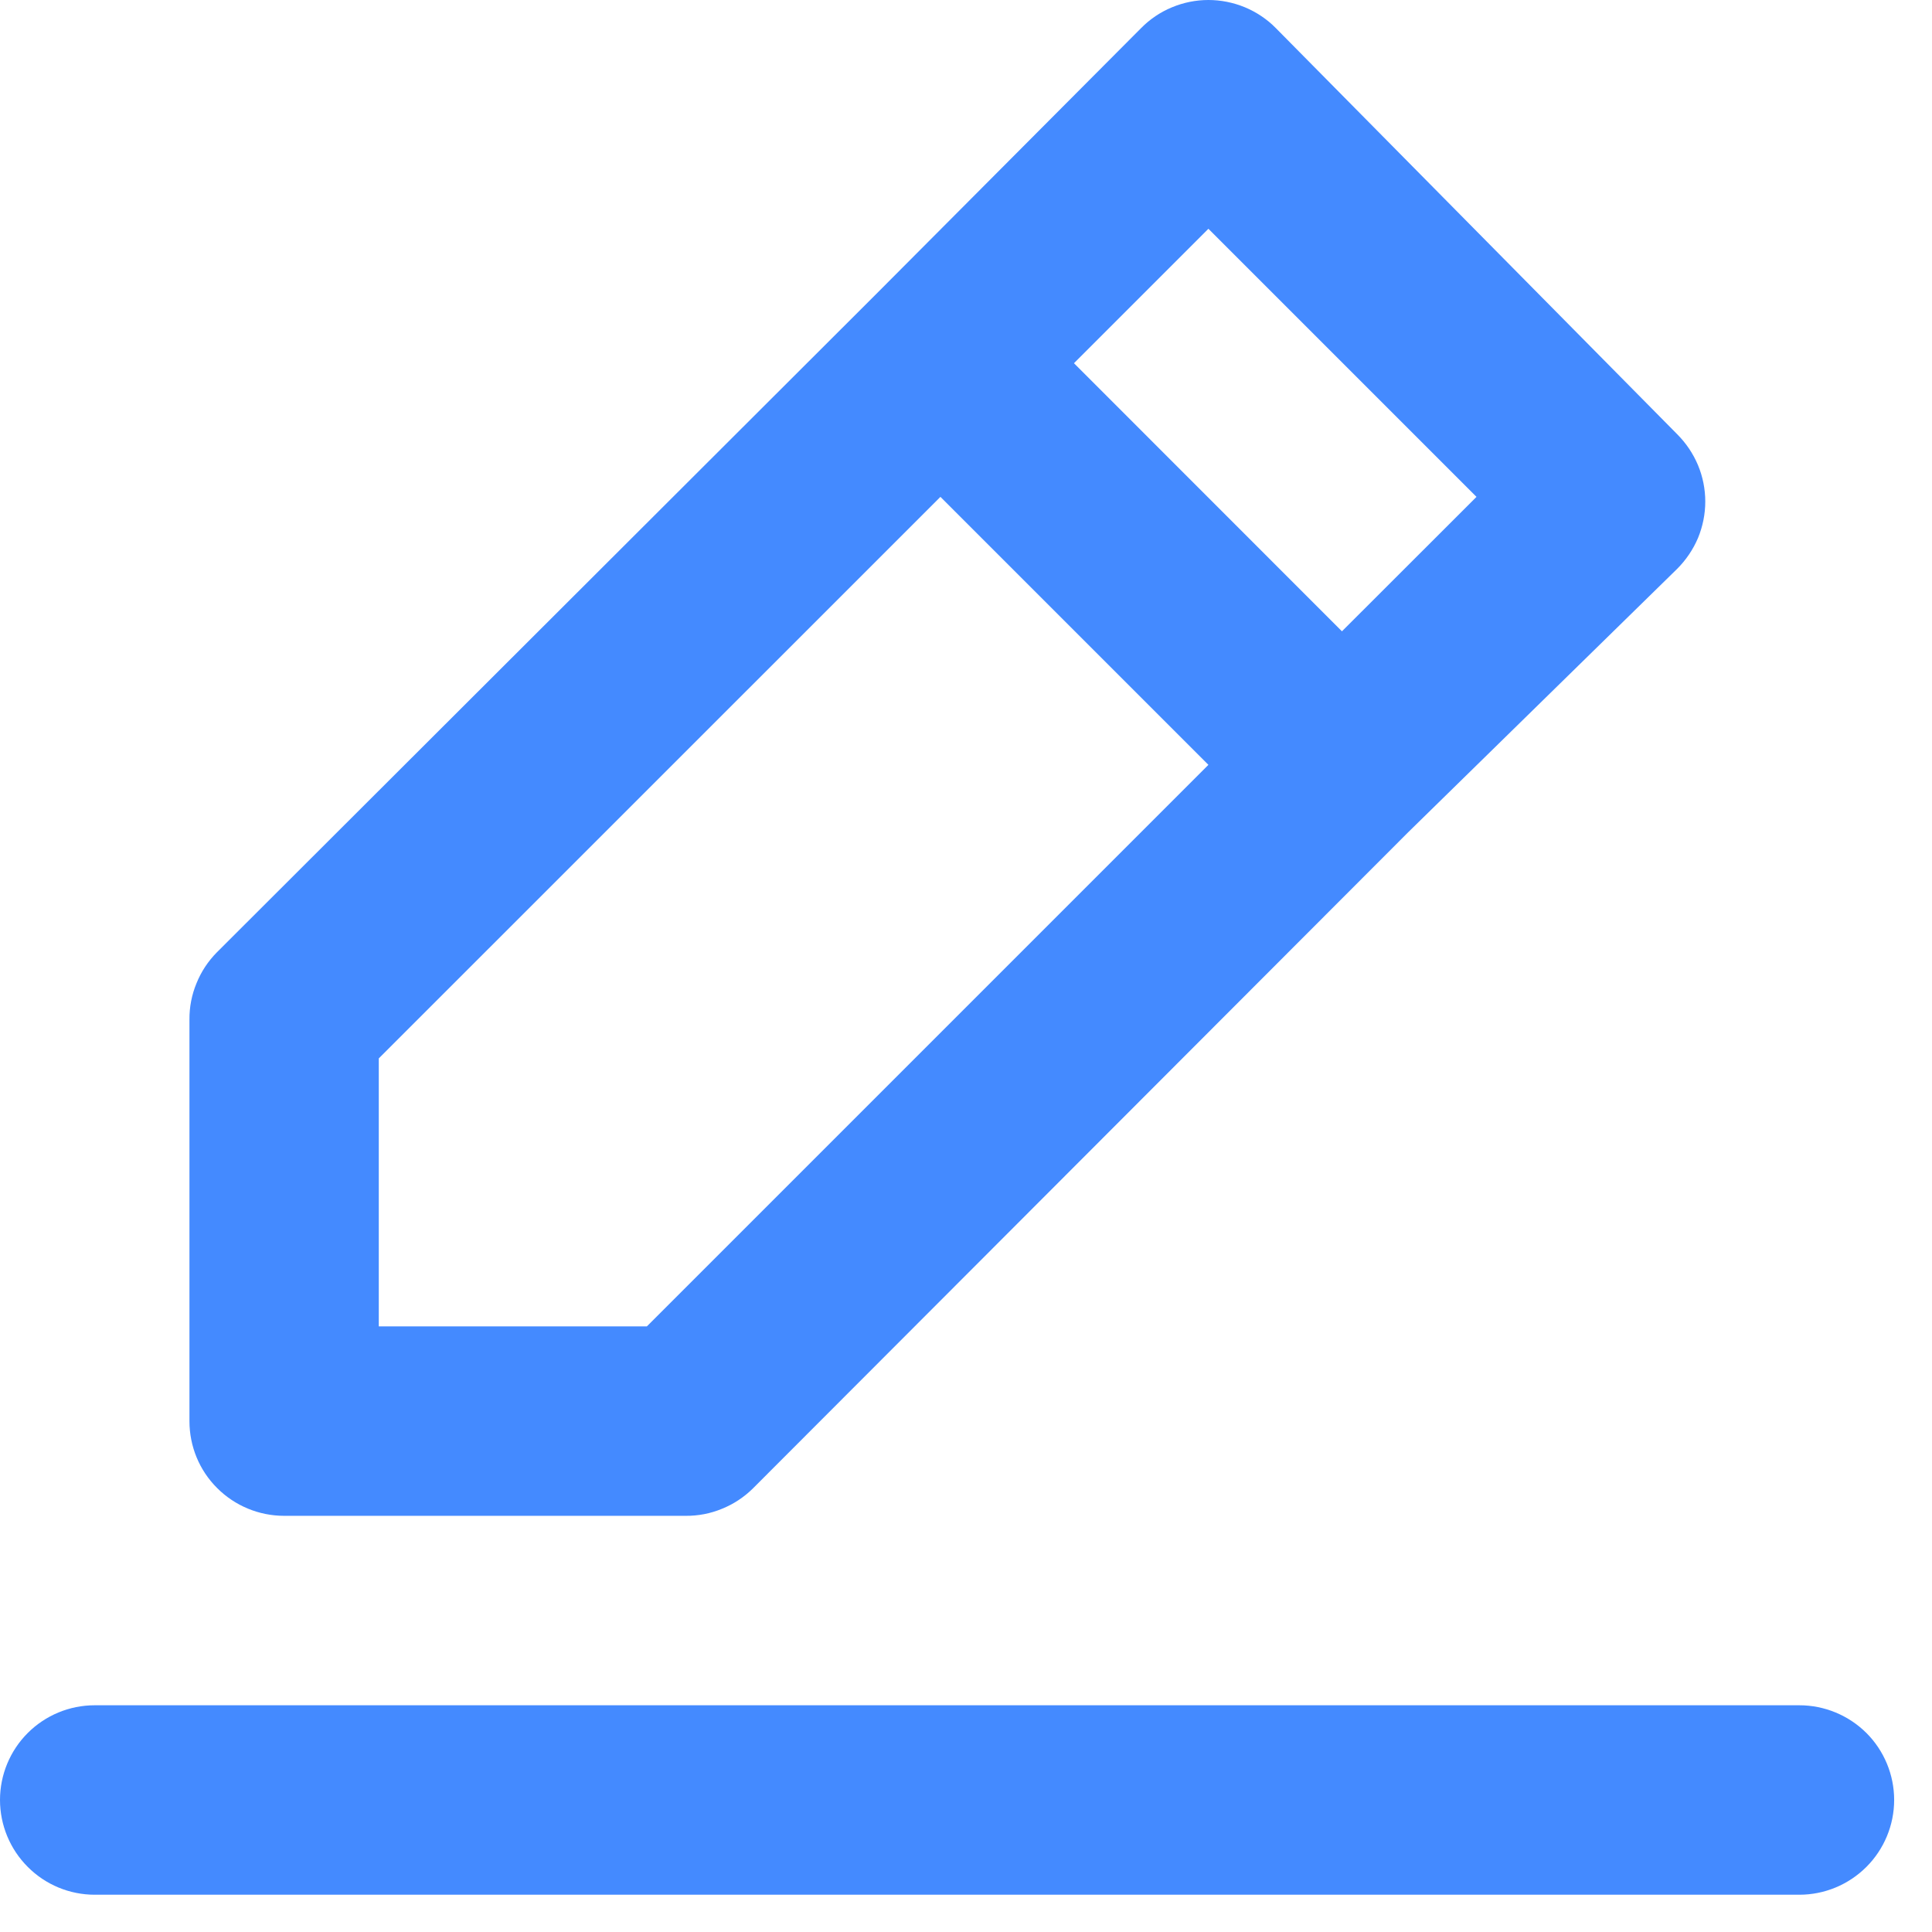 <svg width="17" height="17" viewBox="0 0 17 17" fill="none" xmlns="http://www.w3.org/2000/svg">
<path d="M2.5 13.338H6.033C6.143 13.339 6.252 13.318 6.353 13.276C6.455 13.235 6.547 13.174 6.625 13.097L12.392 7.322L14.758 5.005C14.836 4.927 14.898 4.835 14.941 4.734C14.983 4.632 15.005 4.523 15.005 4.413C15.005 4.303 14.983 4.194 14.941 4.093C14.898 3.991 14.836 3.899 14.758 3.821L11.225 0.246C11.148 0.168 11.055 0.106 10.954 0.064C10.852 0.022 10.743 0 10.633 0C10.523 0 10.414 0.022 10.313 0.064C10.211 0.106 10.119 0.168 10.042 0.246L7.692 2.605L1.908 8.38C1.831 8.458 1.77 8.55 1.729 8.652C1.687 8.753 1.666 8.862 1.667 8.972V12.505C1.667 12.726 1.754 12.938 1.911 13.094C2.067 13.25 2.279 13.338 2.5 13.338ZM10.633 2.013L12.992 4.372L11.808 5.555L9.45 3.196L10.633 2.013ZM3.333 9.313L8.275 4.372L10.633 6.73L5.692 11.671H3.333V9.313ZM15.833 15.005H0.833C0.612 15.005 0.4 15.093 0.244 15.249C0.088 15.405 0 15.617 0 15.838C0 16.059 0.088 16.271 0.244 16.427C0.4 16.584 0.612 16.672 0.833 16.672H15.833C16.054 16.672 16.266 16.584 16.423 16.427C16.579 16.271 16.667 16.059 16.667 15.838C16.667 15.617 16.579 15.405 16.423 15.249C16.266 15.093 16.054 15.005 15.833 15.005Z" fill="#448AFF"/>
</svg>
